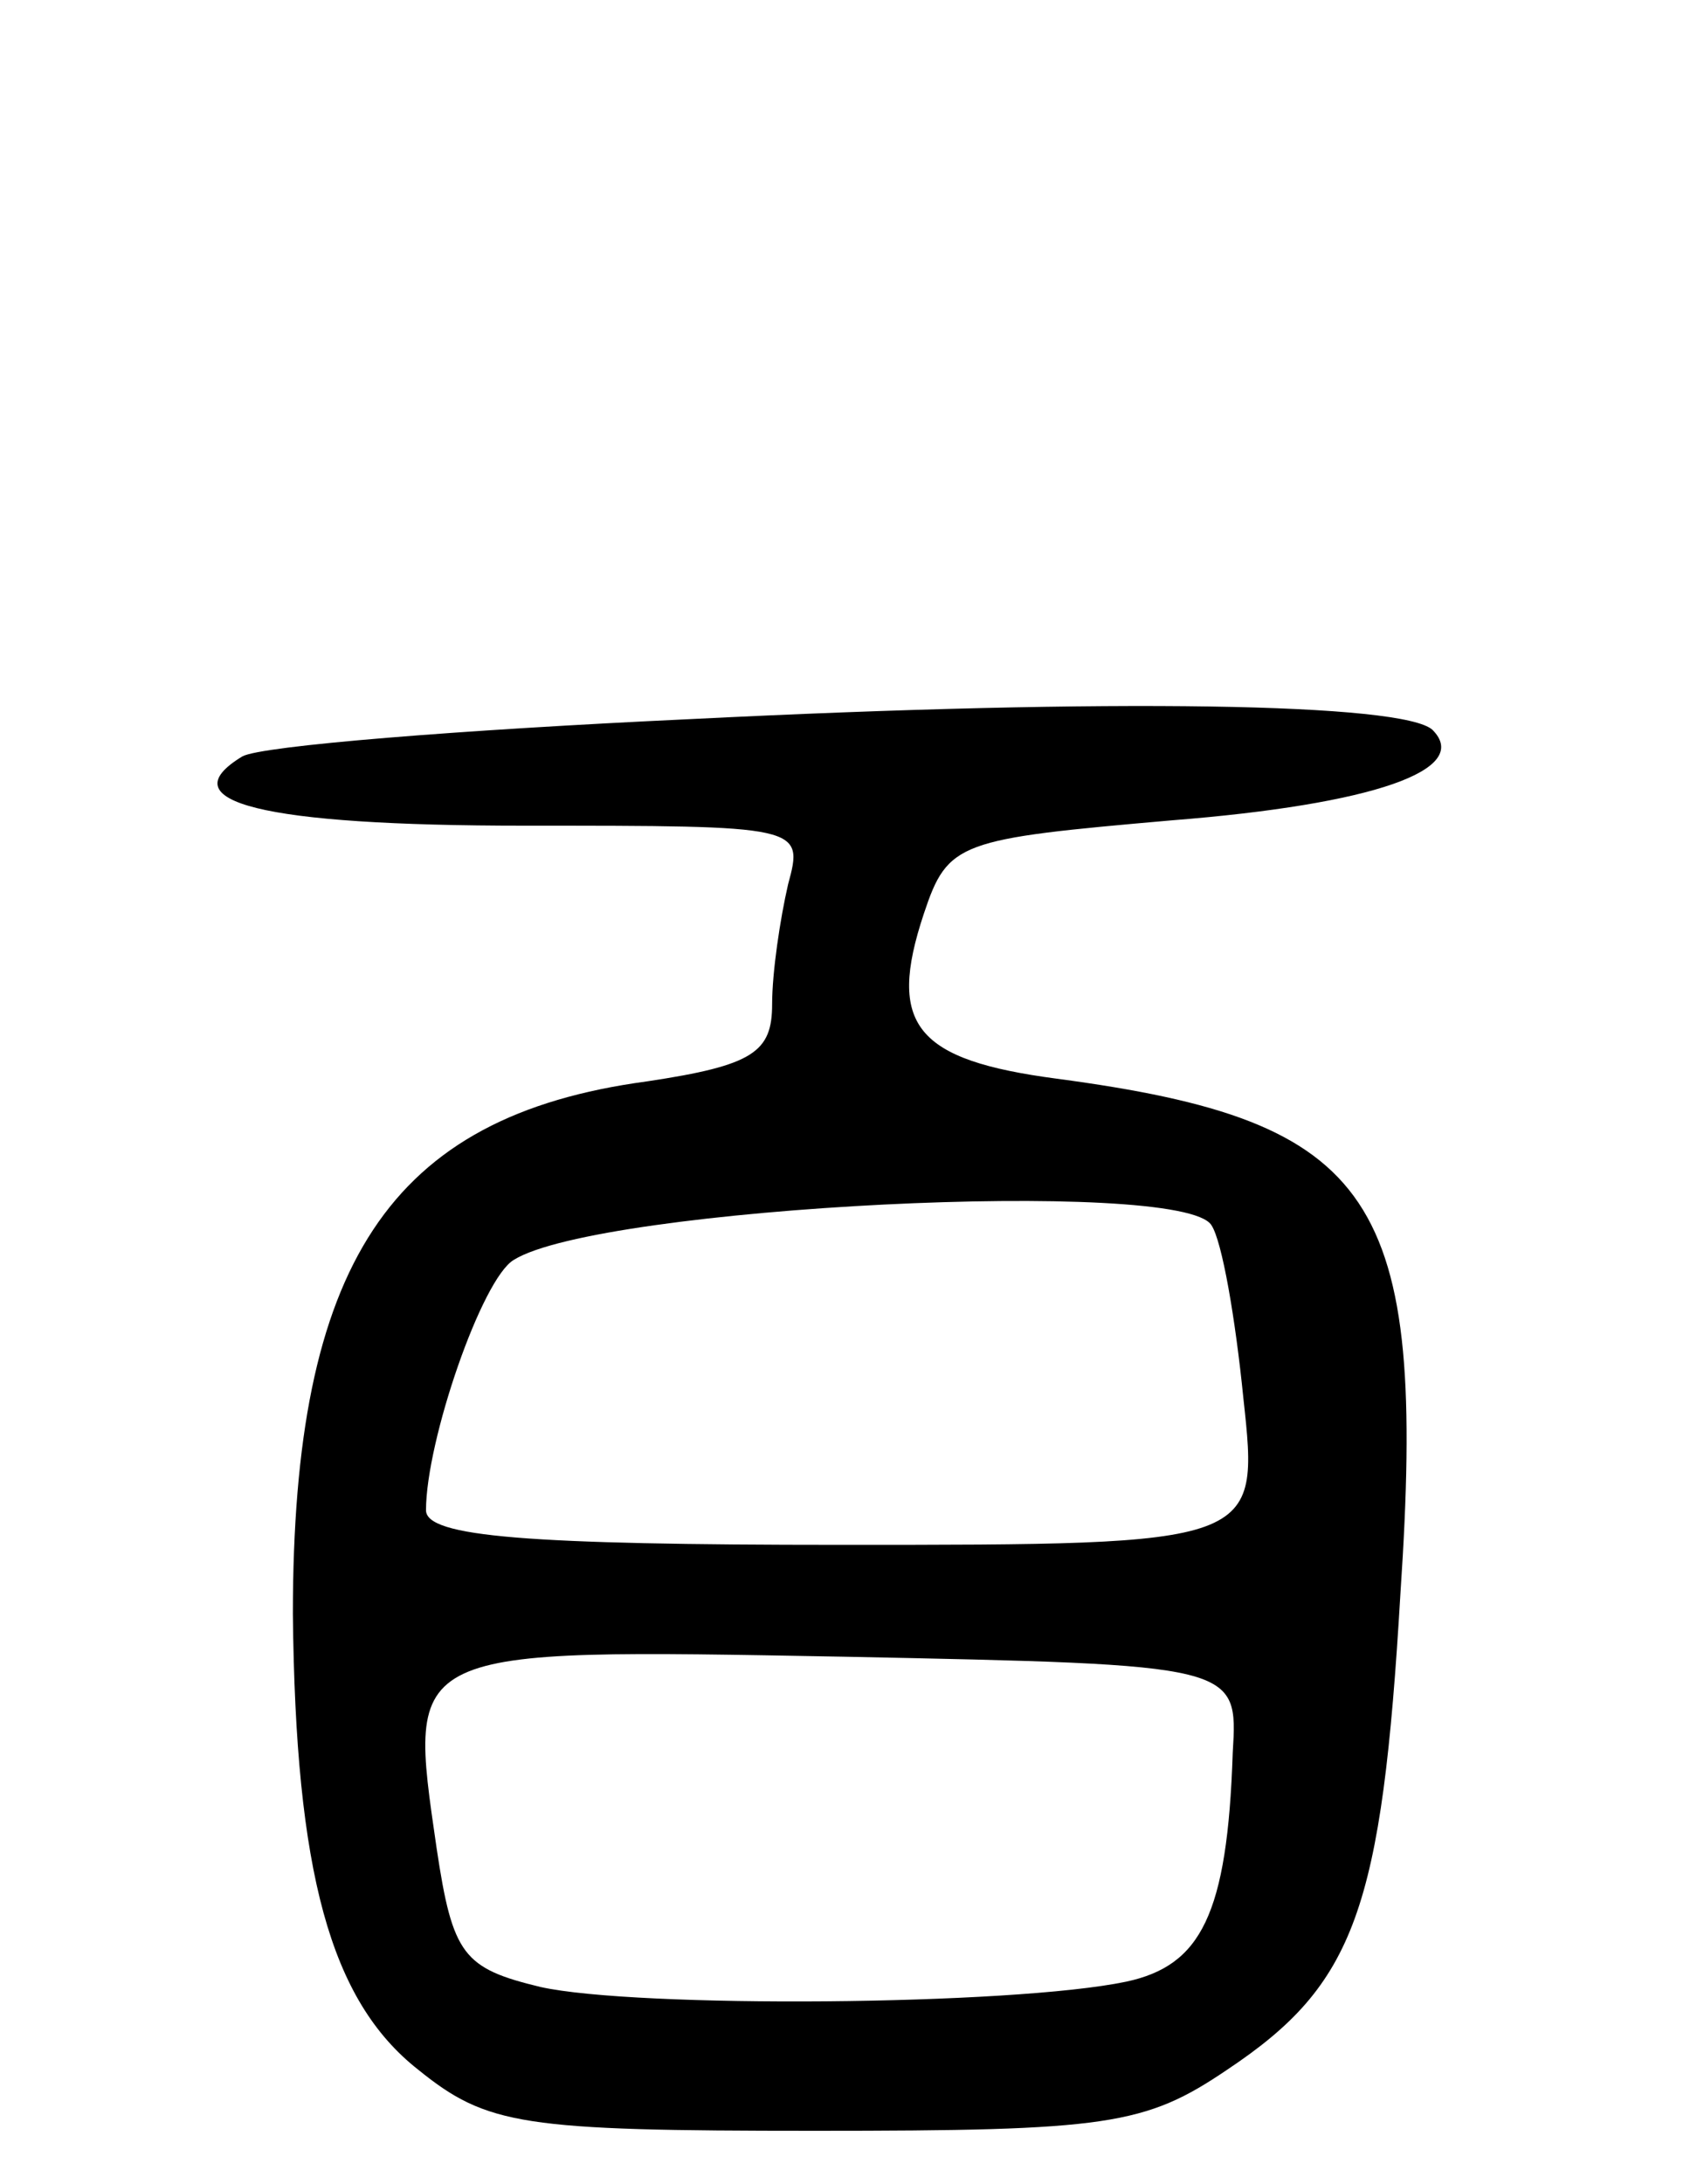 <svg version="1.0" xmlns="http://www.w3.org/2000/svg"
 width="64pt" height="82pt" viewBox="0 0 64 82"
 preserveAspectRatio="xMidYMid meet">
<g transform="translate(0,82) scale(0.1,-0.1)"
fill="#000000" stroke="none">
<path d="M259 550 c-86 -4 -161 -10 -168 -14 -28 -17 7 -26 106 -26 104 0 105
0 99 -22 -3 -13 -6 -33 -6 -45 0 -18 -7 -23 -47 -29 -97 -13 -133 -69 -133
-200 1 -97 14 -145 47 -171 26 -21 39 -23 149 -23 110 0 124 2 155 23 48 32
58 60 65 179 10 149 -9 177 -129 193 -53 7 -64 20 -50 62 9 27 13 28 93 35 76
6 113 19 98 34 -11 10 -119 12 -279 4z m196 -190 c4 -6 9 -35 12 -65 6 -55 6
-55 -151 -55 -118 0 -156 3 -156 13 0 26 21 87 33 94 32 20 251 31 262 13z m8
-198 c-2 -61 -12 -80 -40 -86 -43 -9 -184 -10 -220 -2 -29 7 -33 12 -39 52
-11 76 -13 75 153 72 148 -3 148 -3 146 -36z"/>
</g>
</svg>
